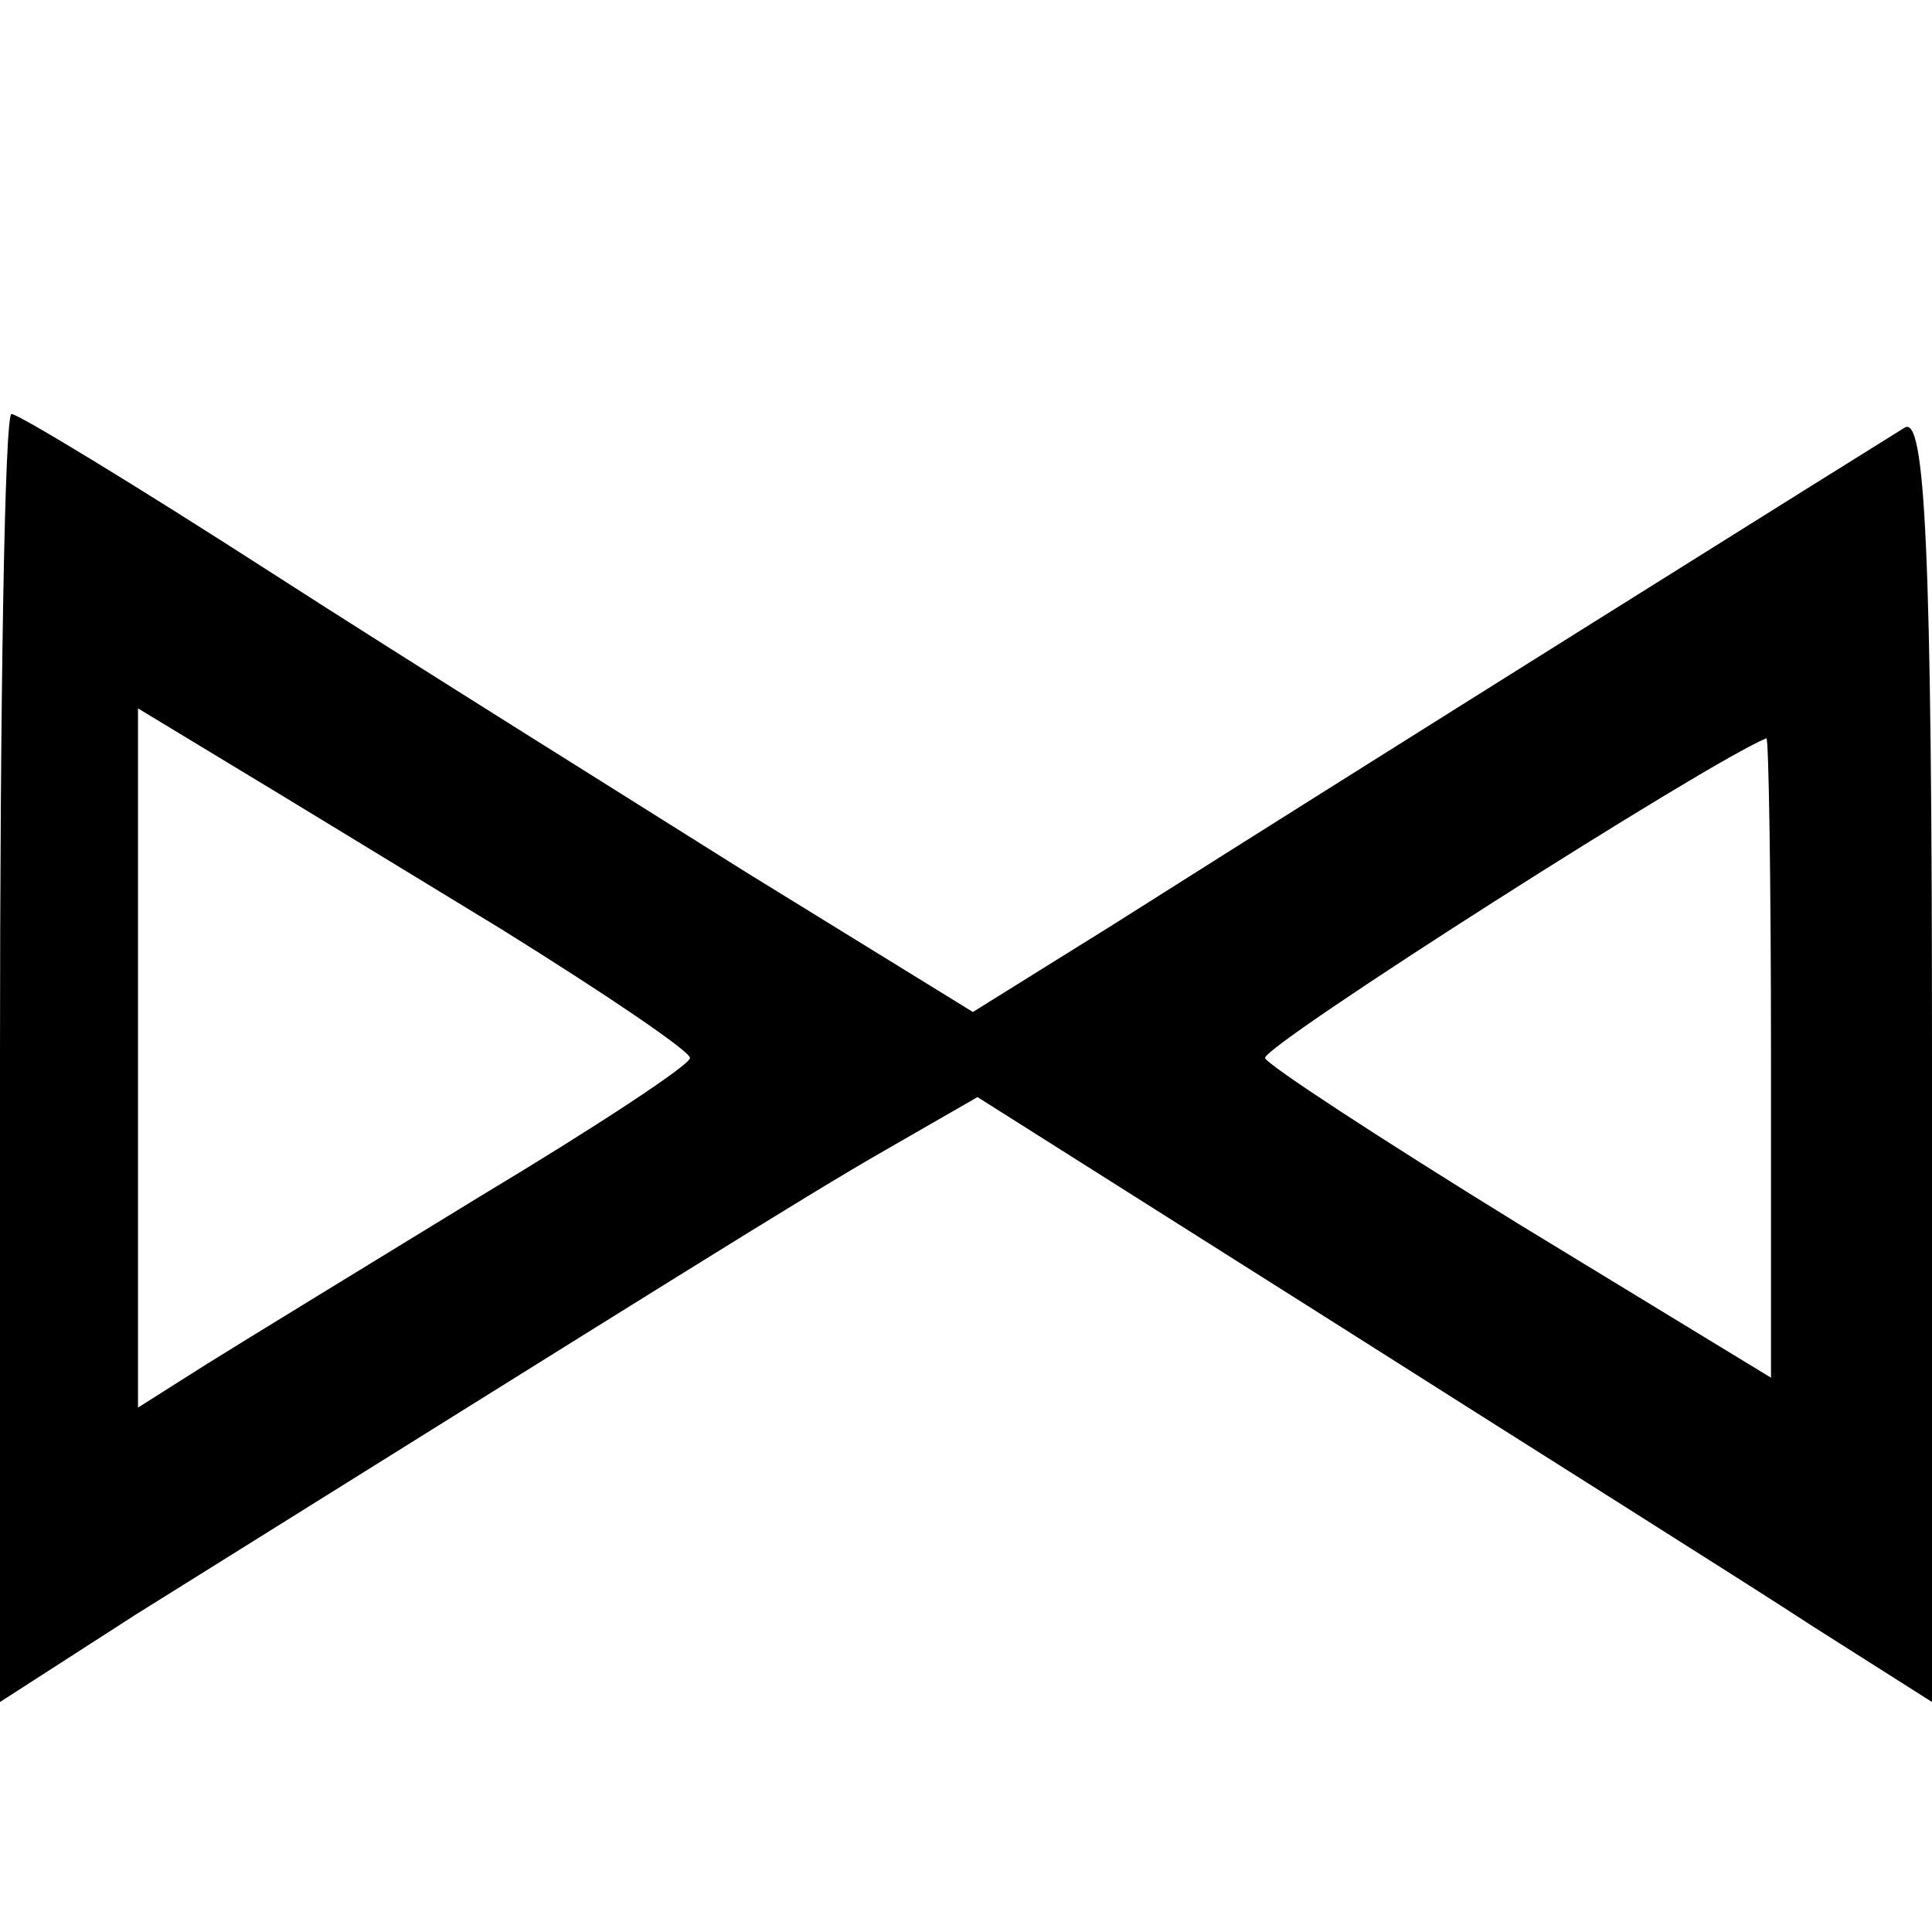 <?xml version="1.0" encoding="UTF-8"?>
<!DOCTYPE svg  PUBLIC '-//W3C//DTD SVG 20010904//EN'  'http://www.w3.org/TR/2001/REC-SVG-20010904/DTD/svg10.dtd'>
<svg width="84pt" height="84pt" version="1.0" viewBox="0 0 84 84" xmlns="http://www.w3.org/2000/svg">
	<g transform="translate(0 84) scale(.1 -.1)">
		<path d="m0 380v-280l59 38c229 143 291 182 326 202l40 23 155-98c85-54 179-113 208-132l52-33v280c0 222-3 280-12 274-13-8-232-145-344-216l-61-38-99 61c-54 34-147 92-206 130s-110 69-113 69-5-126-5-280zm218 56c45-28 82-53 82-56s-41-30-91-60c-49-30-103-63-119-73l-30-19v152 152l38-23c20-12 74-45 120-73zm552-55v-140l-110 67c-60 37-109 69-110 72 0 6 193 129 218 139 1 1 2-62 2-138z"/>
	</g>
</svg>
